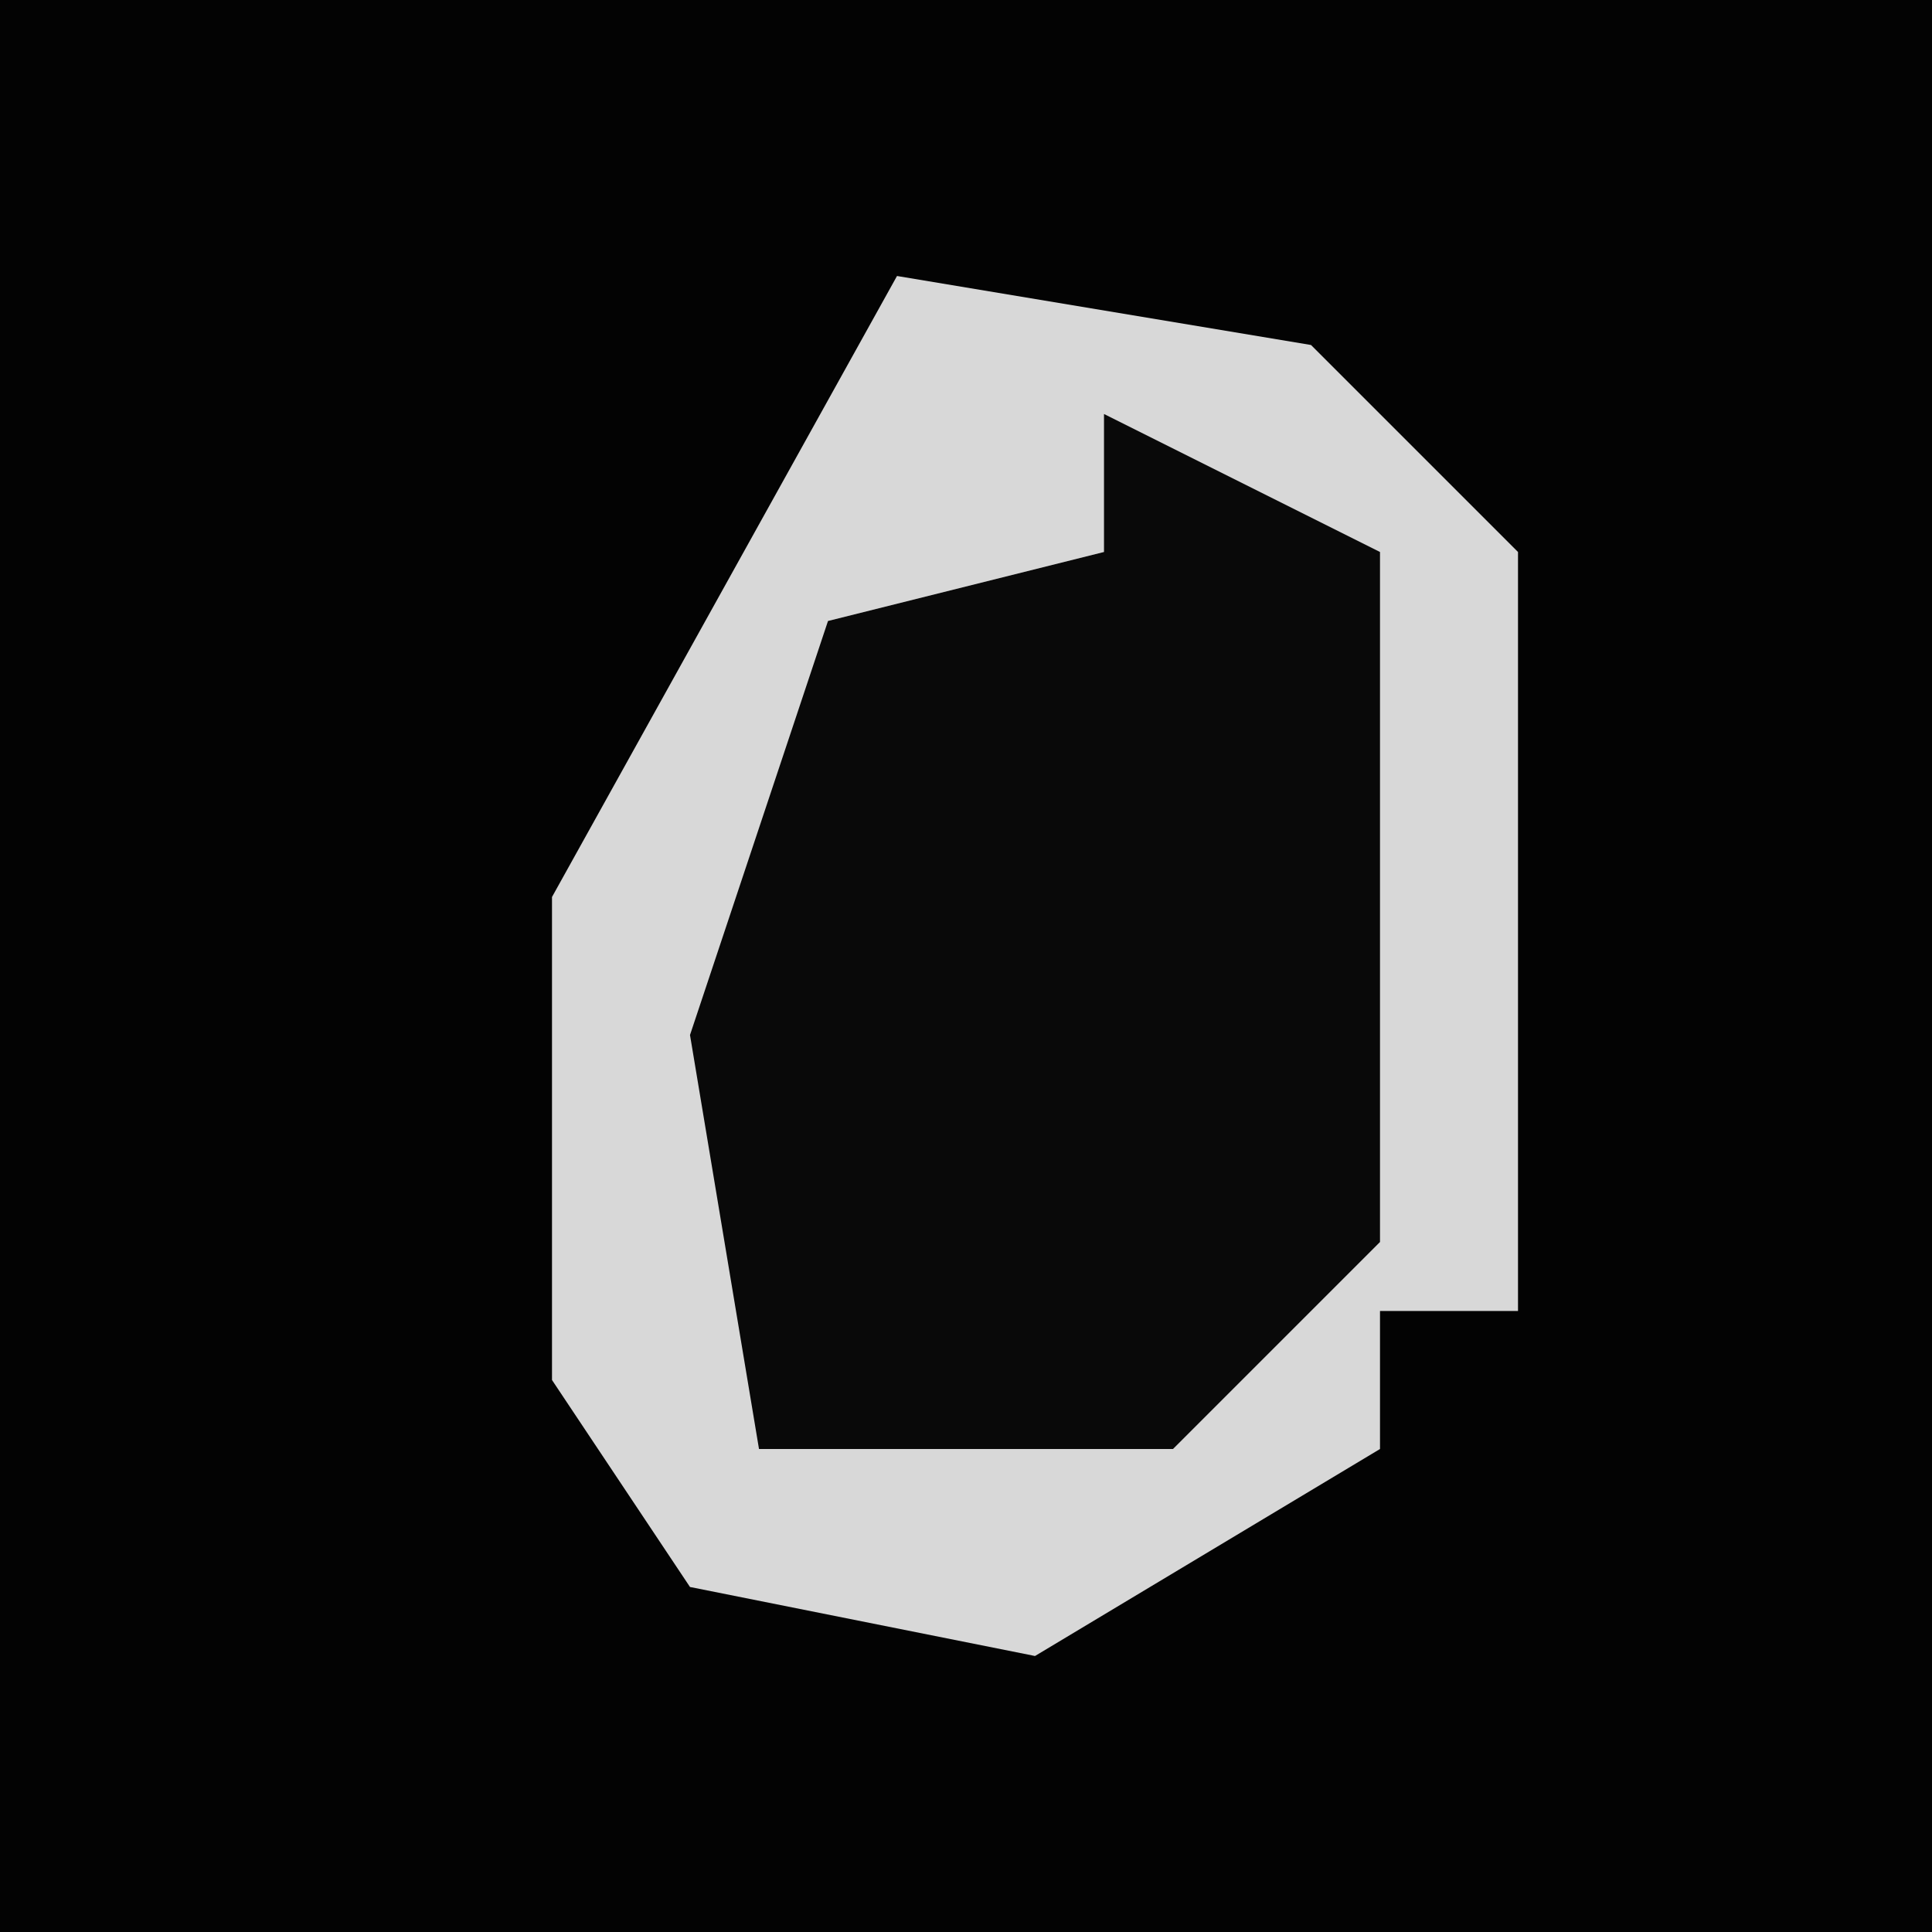 <?xml version="1.0" encoding="UTF-8"?>
<svg version="1.1" xmlns="http://www.w3.org/2000/svg" width="28" height="28">
<path d="M0,0 L28,0 L28,28 L0,28 Z " fill="#030303" transform="translate(0,0)"/>
<path d="M0,0 L6,1 L9,4 L9,15 L7,15 L7,17 L2,20 L-3,19 L-5,16 L-5,9 Z " fill="#090909" transform="translate(13,4)"/>
<path d="M0,0 L6,1 L9,4 L9,15 L7,15 L7,17 L2,20 L-3,19 L-5,16 L-5,9 Z M3,2 L3,4 L-1,5 L-3,11 L-2,17 L4,17 L7,14 L7,4 Z " fill="#D8D8D8" transform="translate(13,4)"/>
</svg>
